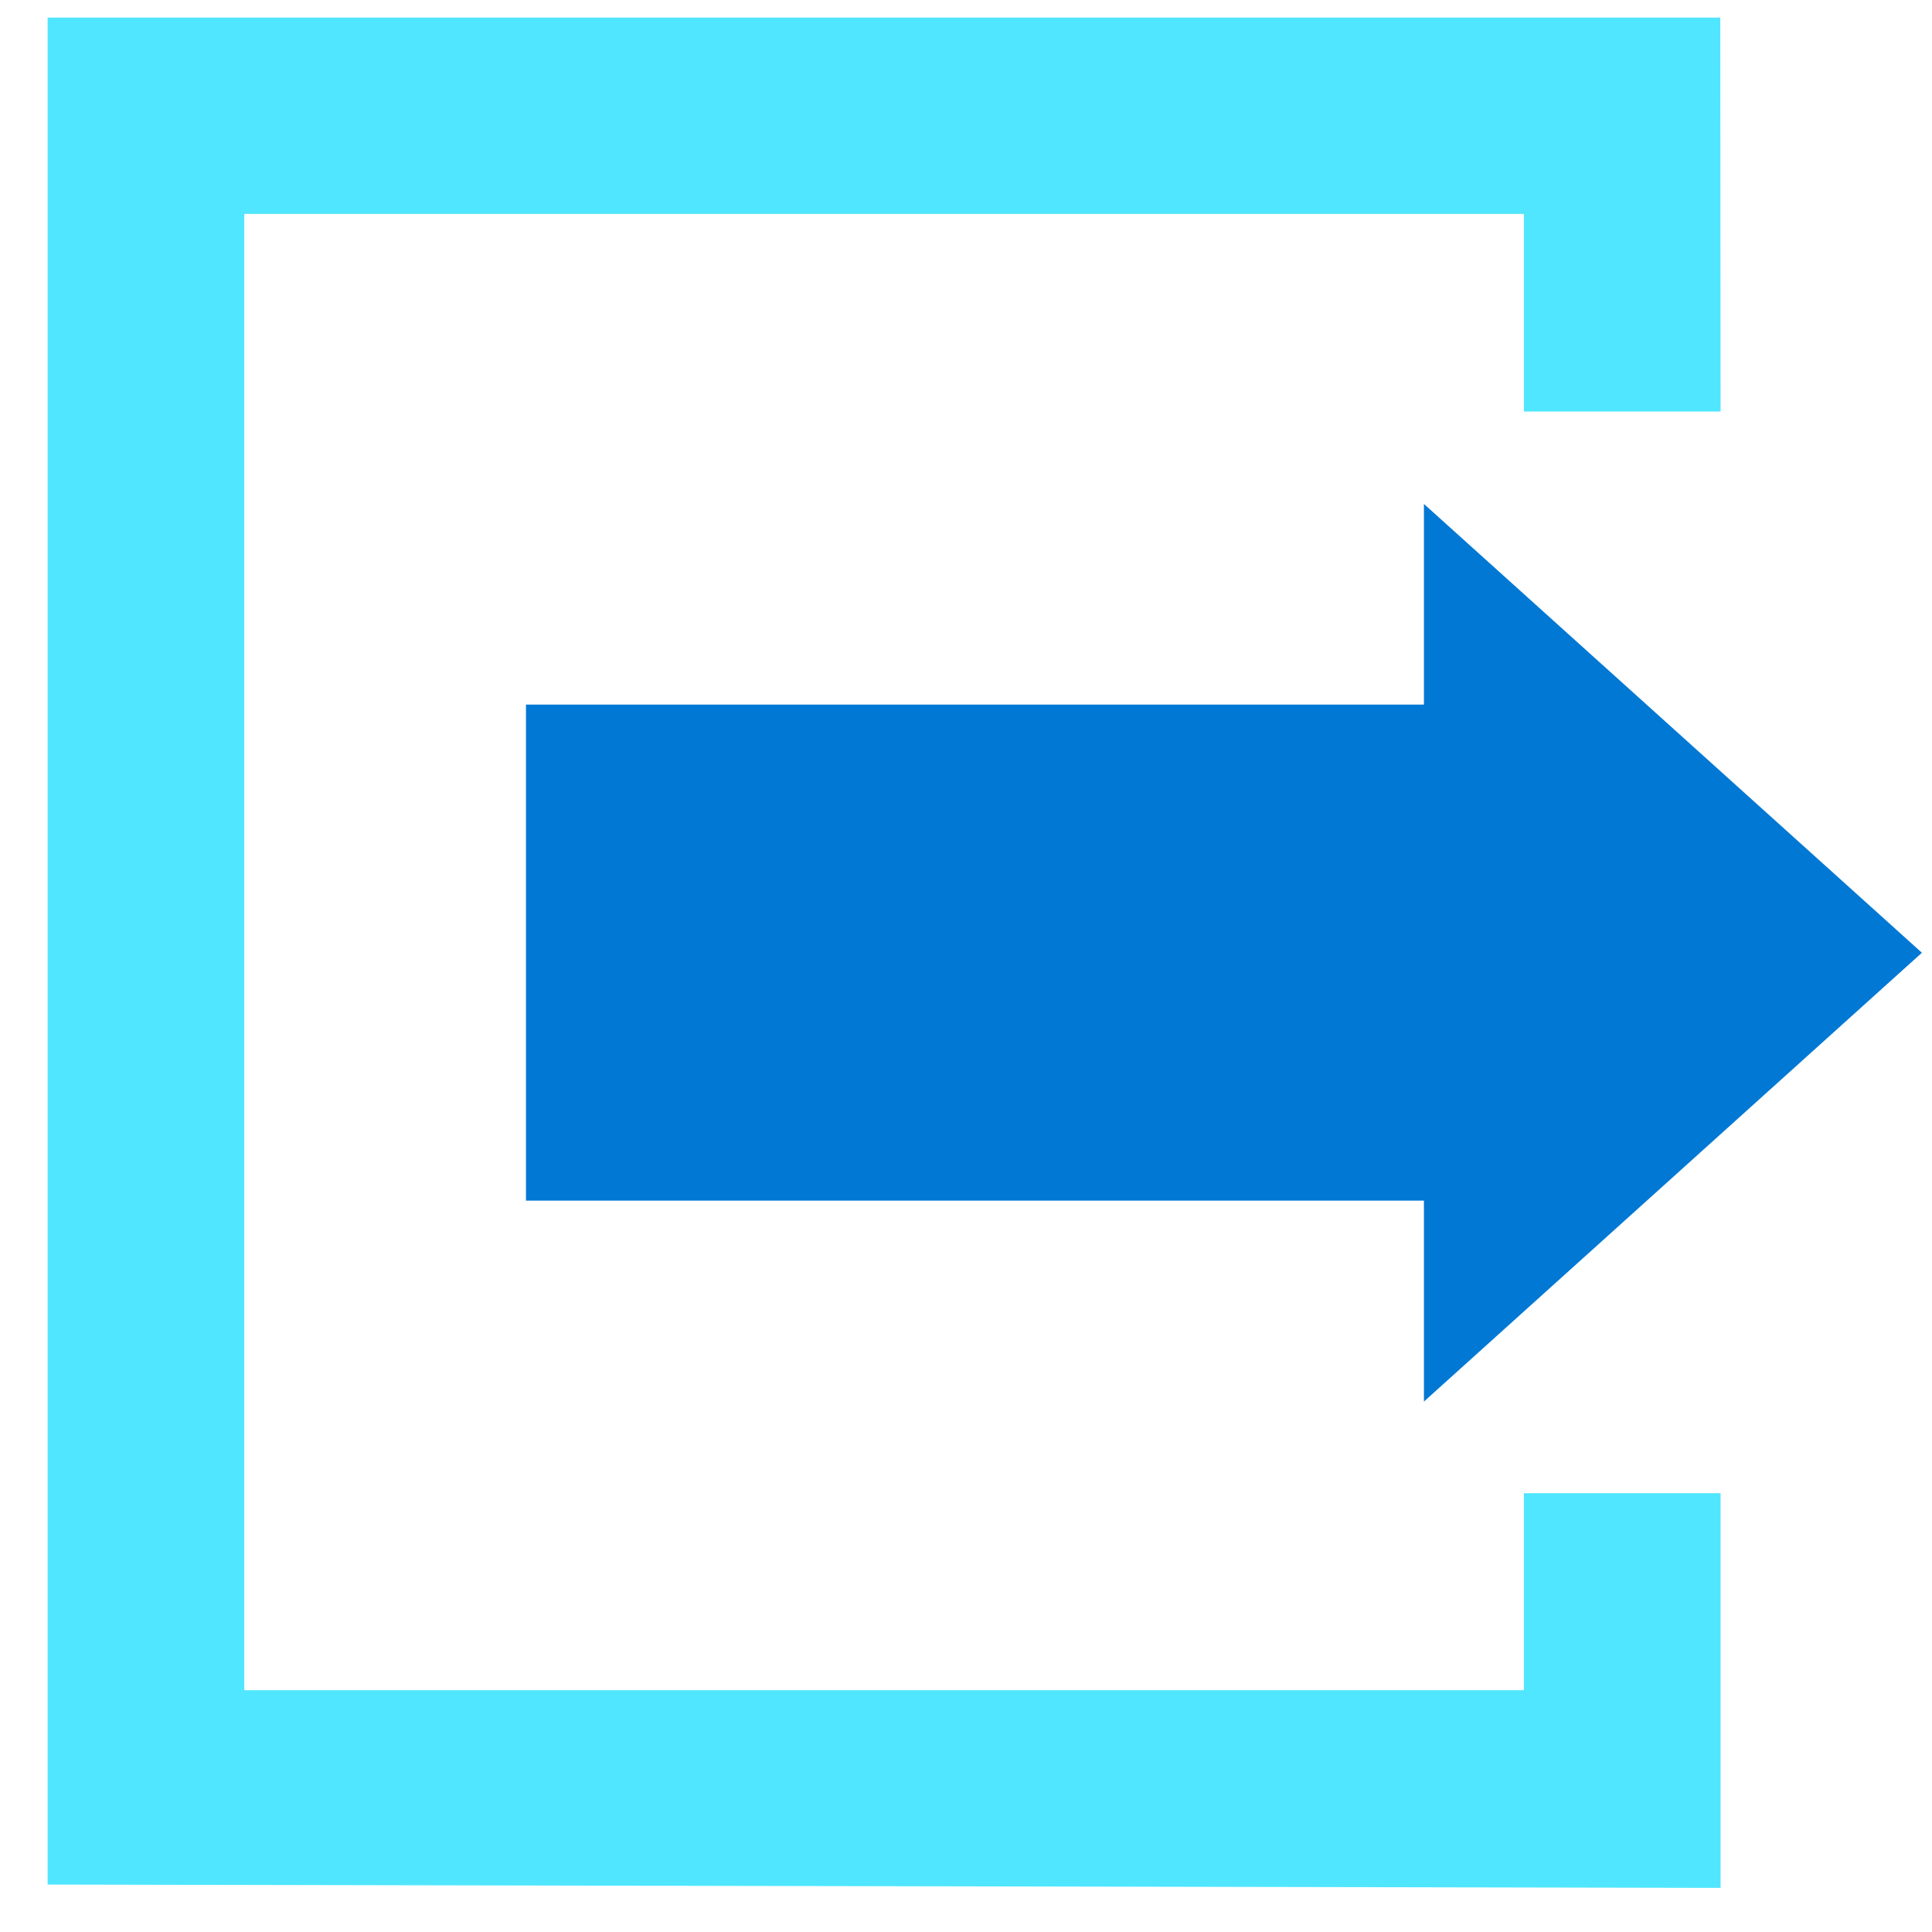 <svg data-slug-id="arrow17" viewBox="0 0 49 49" xmlns="http://www.w3.org/2000/svg">
<path d="M48.744 24.164L36.114 12.781V17.87H13.34V30.45H36.114V35.547L48.744 24.164Z" fill="#0078D4"/>
<path d="M43.638 37.871H38.65V42.868H6.195V5.425H38.65V10.438H43.638L43.63 0.445H1.208V0.538V47.797L43.638 47.881V37.871Z" fill="#50E6FF"/>
</svg>
